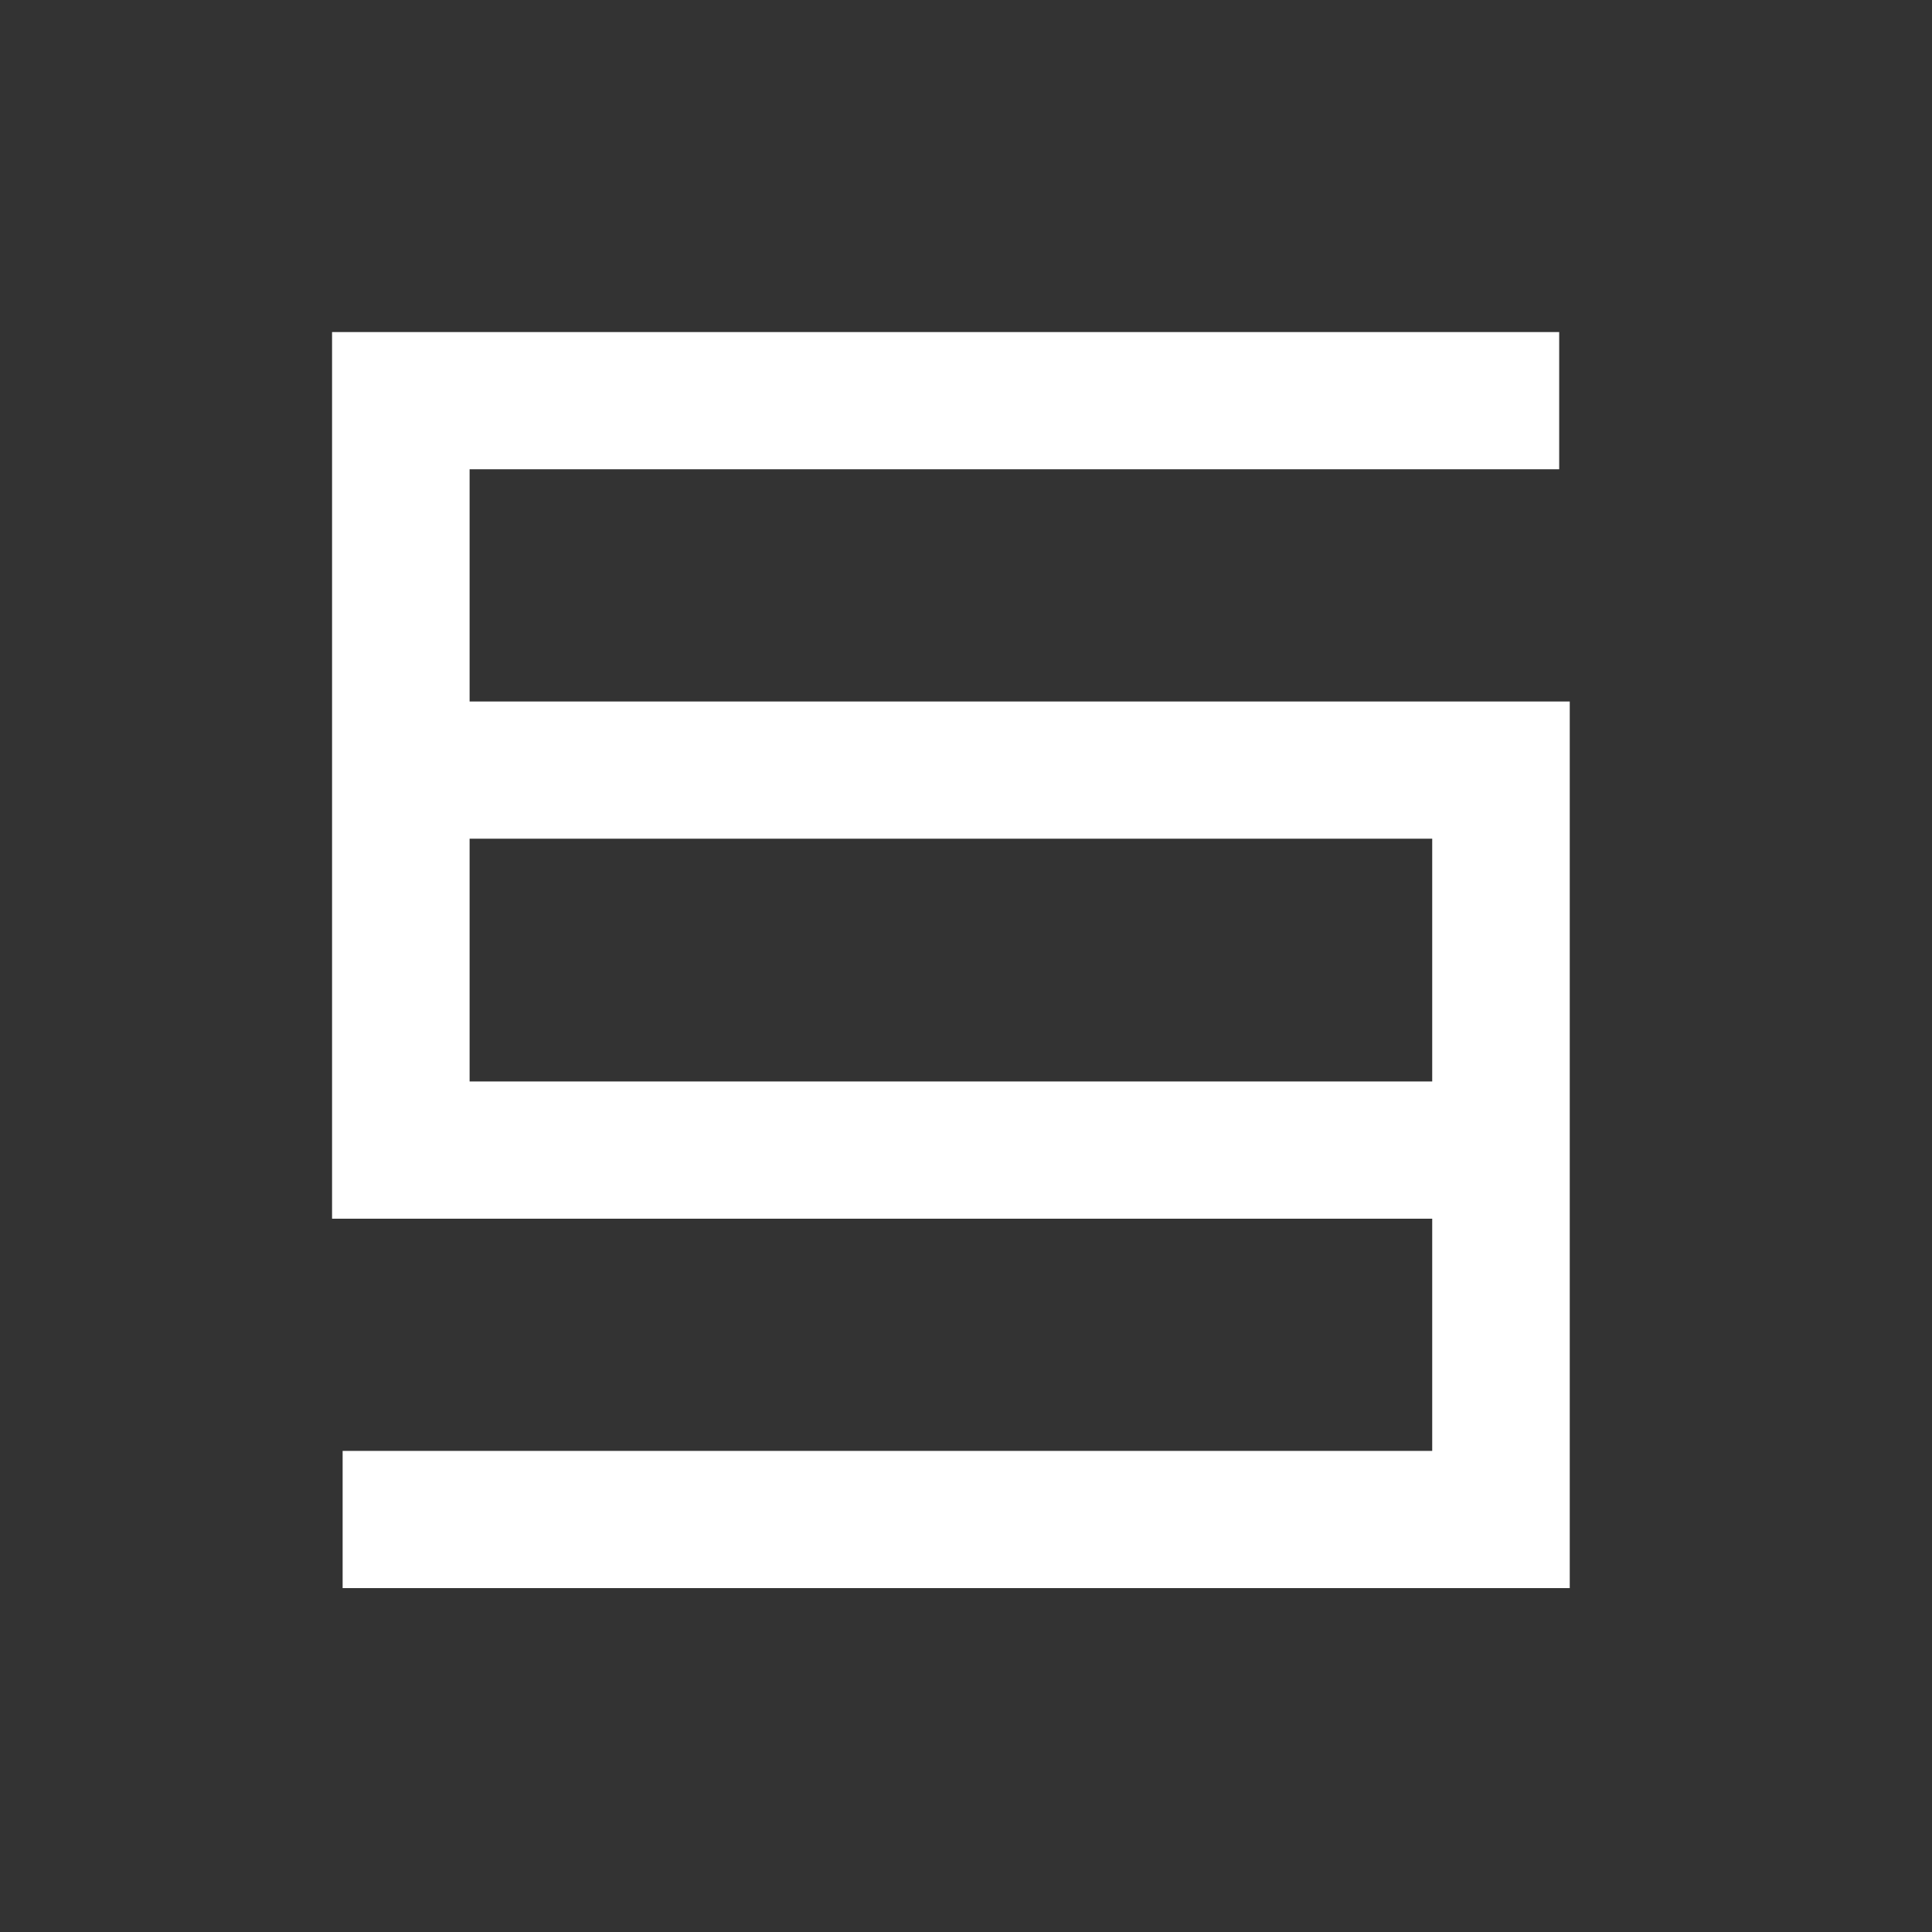<svg width="64" height="64" viewBox="0 0 64 64" fill="none" xmlns="http://www.w3.org/2000/svg">
<rect x="0" y="0" width="64" height="64" fill="#333333" stroke="none"/>
<path fill-rule="evenodd" clip-rule="evenodd" d="M11 11H51.65V15.545H15.556V23.238H52V52.608H11.35V48.063H47.444V40.371H11V11ZM47.444 35.825V27.783H15.556V35.825H47.444Z" fill="white"/>
</svg>
